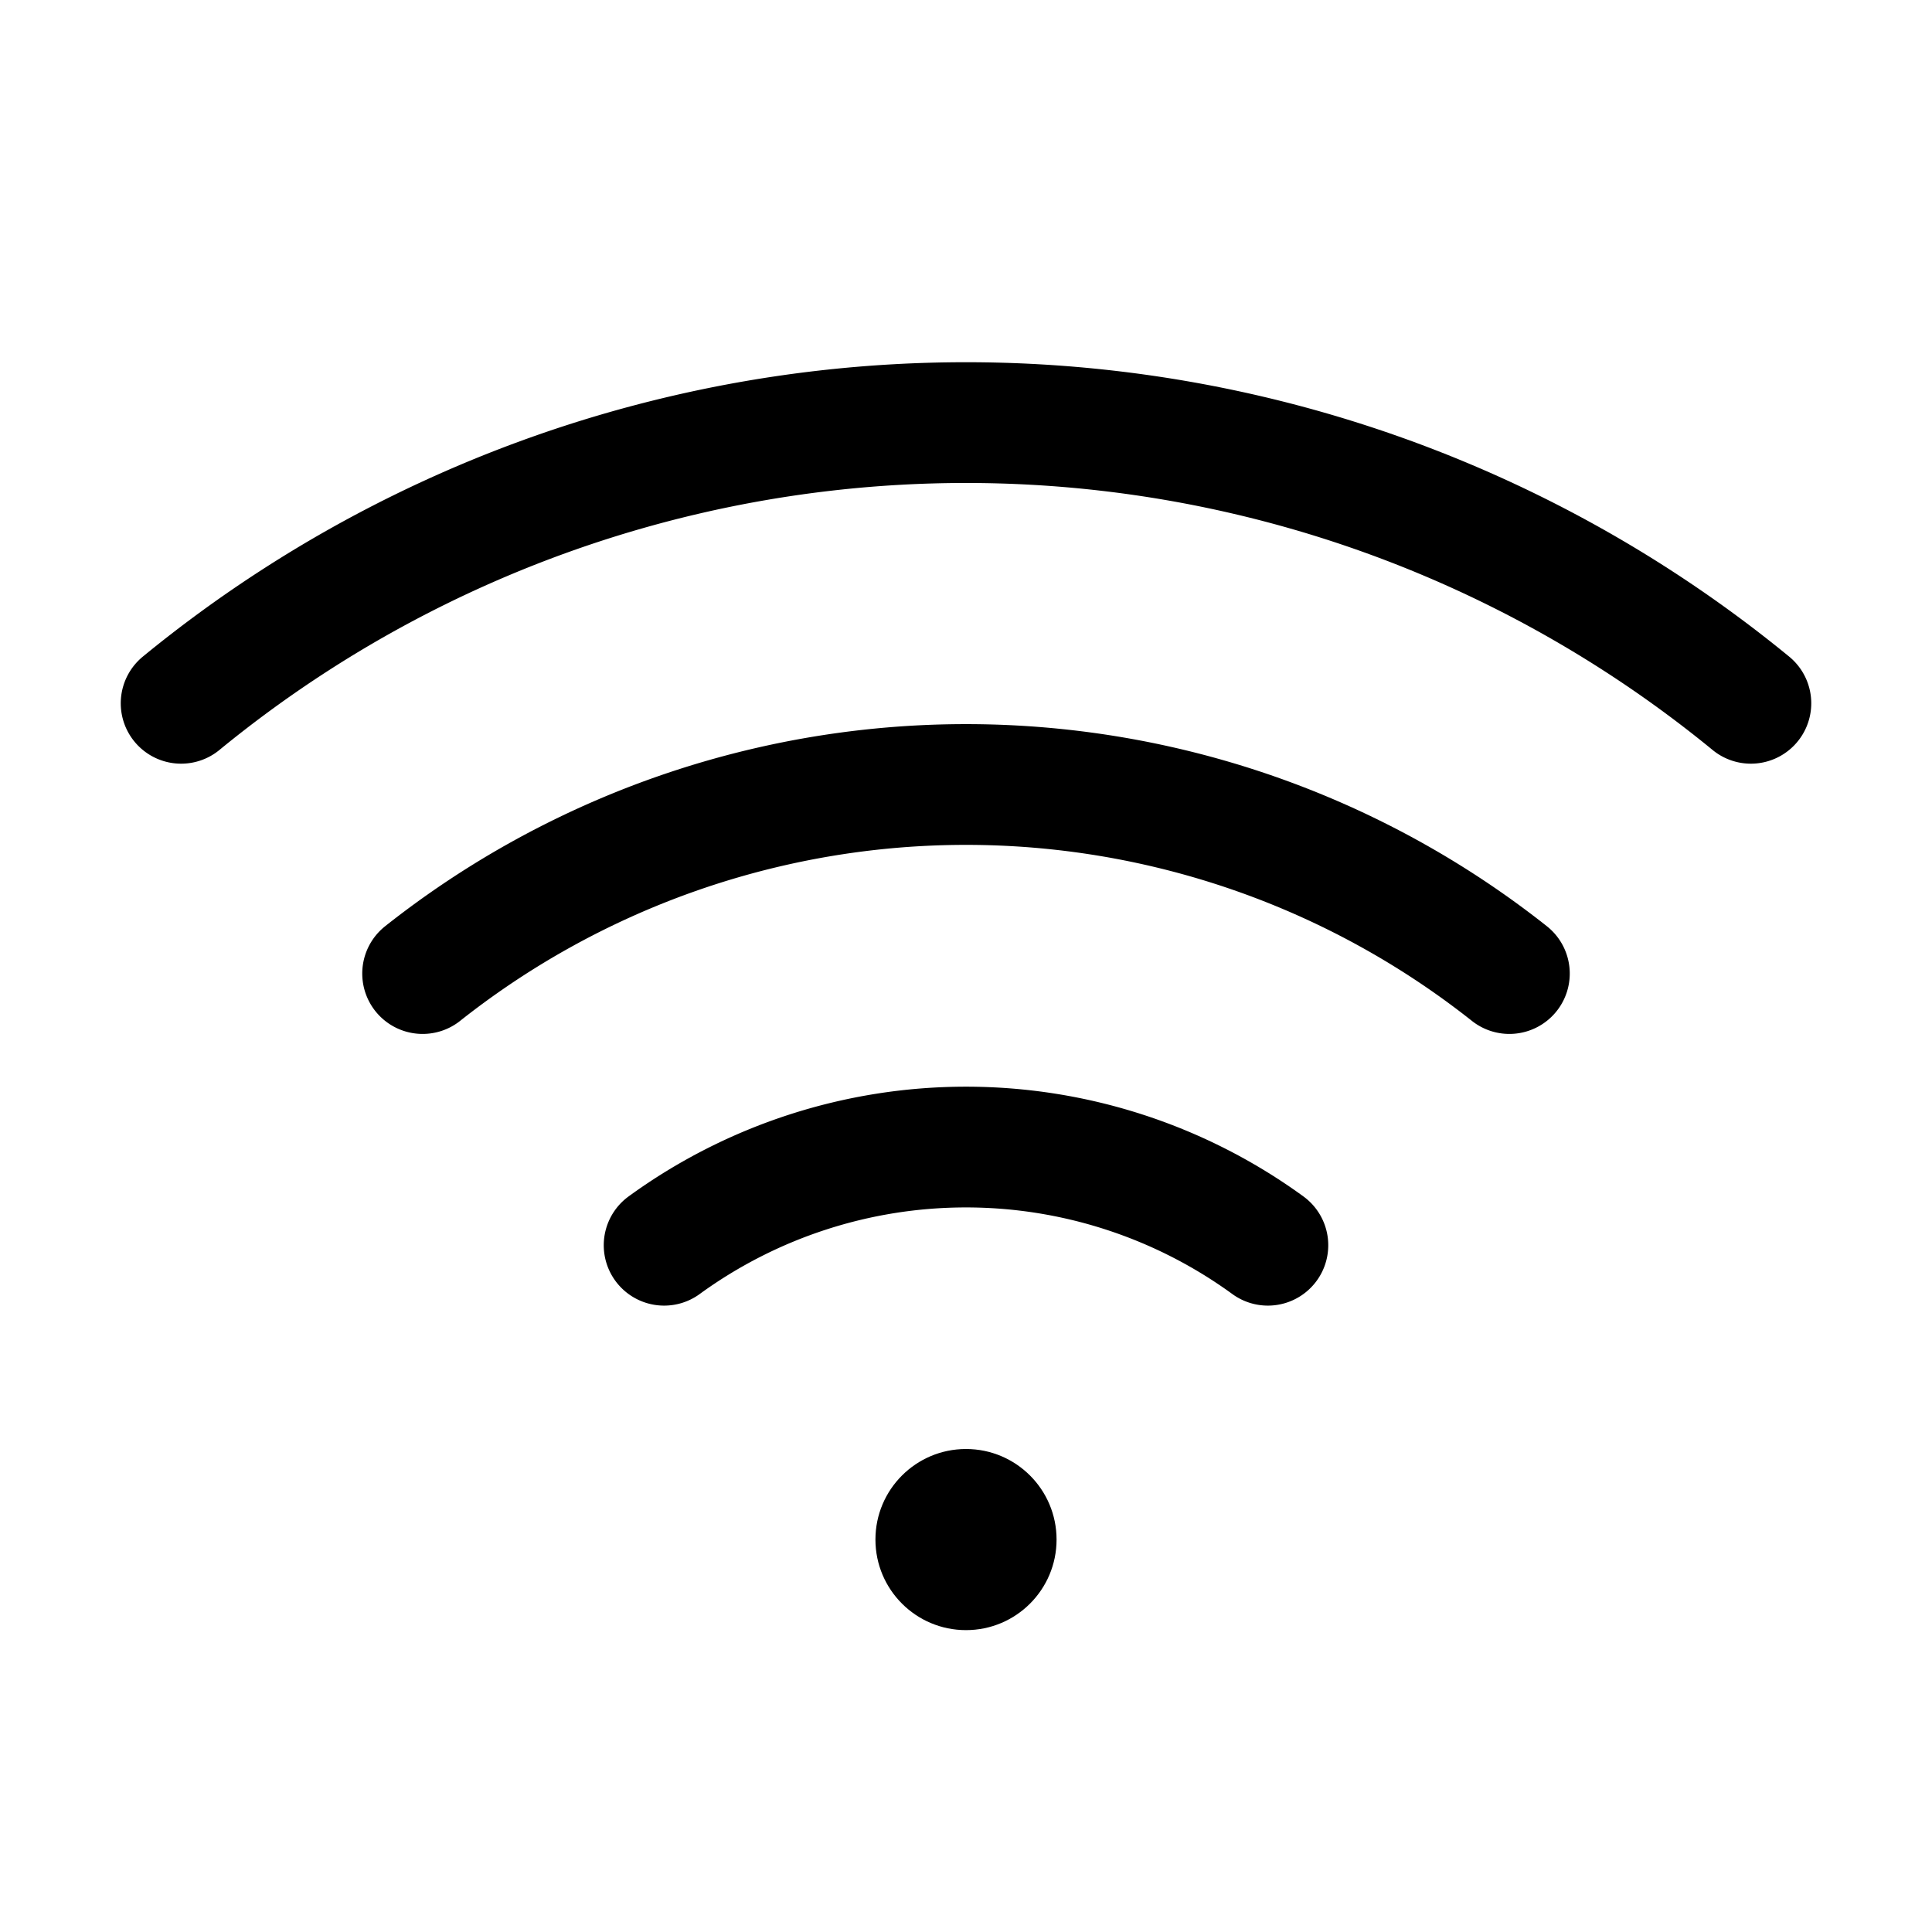 <svg xmlns="http://www.w3.org/2000/svg" viewBox="0 0 256 256"><path fill="none" d="M0 0h256v256H0z"/><circle cx="128" cy="204" r="12"/><path fill="none" stroke="currentColor" stroke-linecap="round" stroke-linejoin="round" stroke-width="16" d="M232 93.19a164 164 0 0 0-208 0M200 129a116 116 0 0 0-144 0M168 165a68 68 0 0 0-80 0"/></svg>